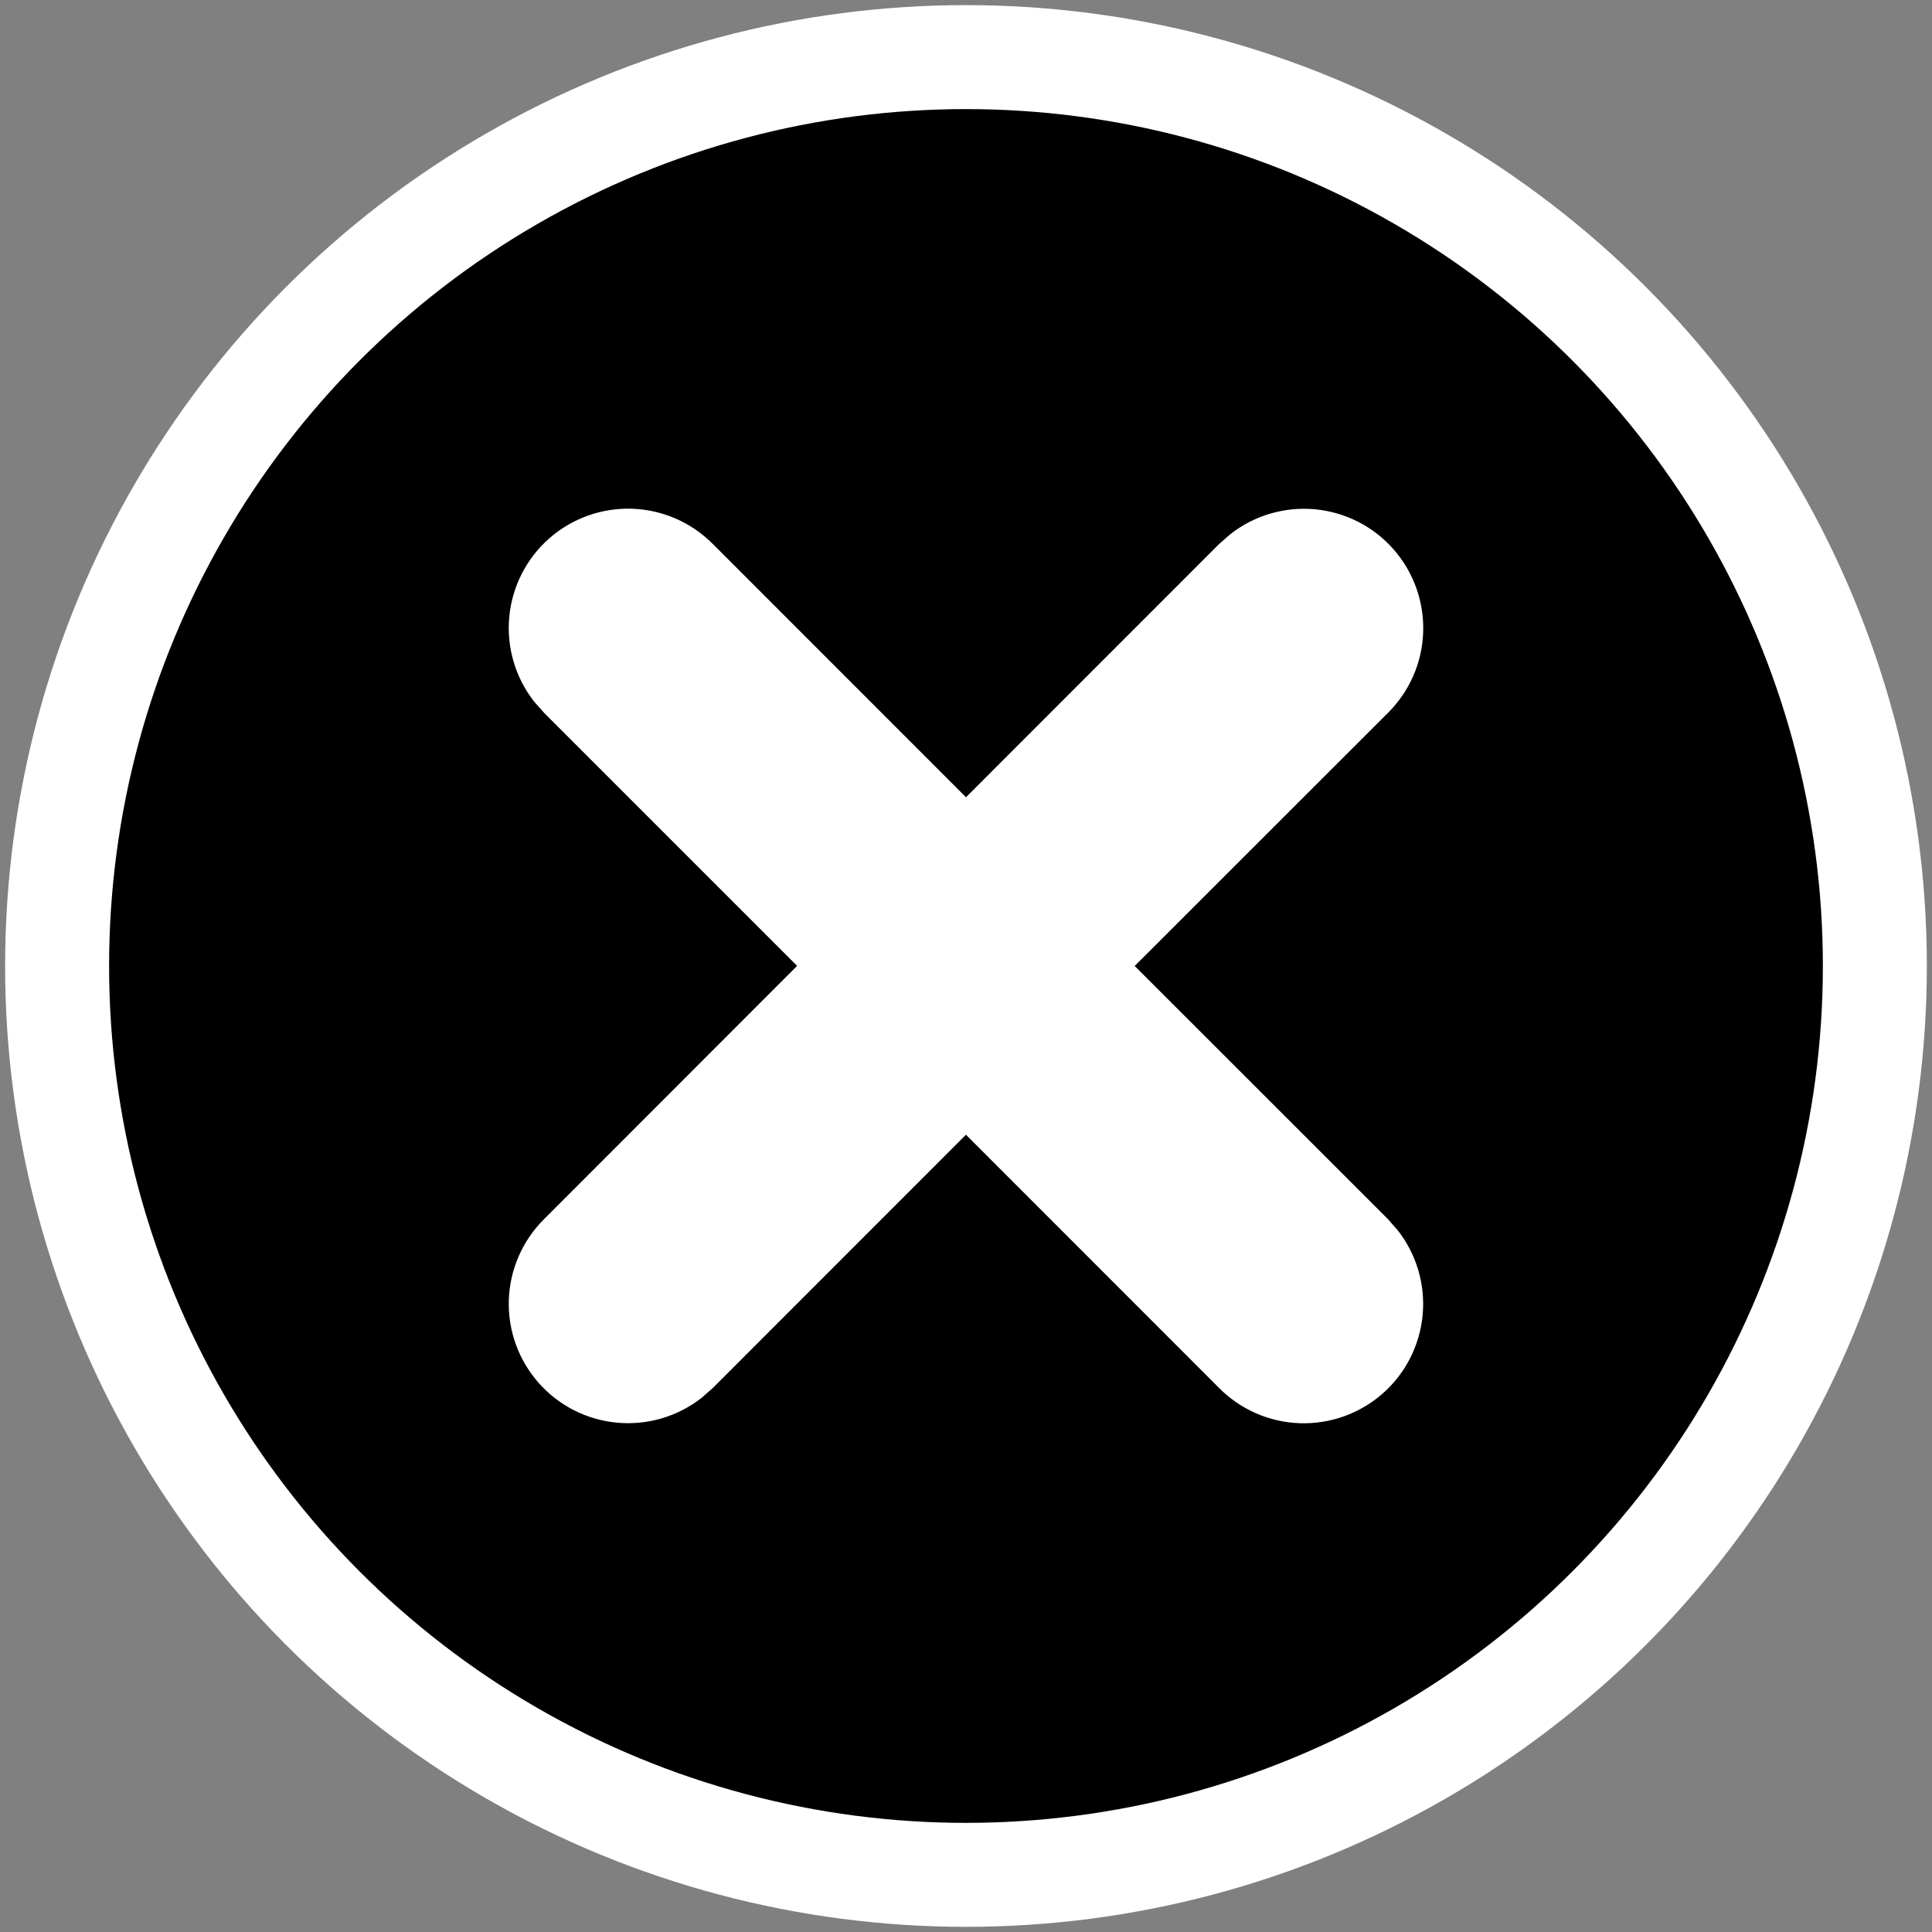 <?xml version="1.0" encoding="UTF-8"?>
<svg id="Estado_de_la_red" data-name="Estado de la red" xmlns="http://www.w3.org/2000/svg" viewBox="0 0 585.11 585.11">
  <rect x="0" y="0" width="585.11" height="585.11" fill="#808080" stroke="none"/>
  <defs>
    <style>
      .cls-1, .cls-2 {
        stroke-width: 0px;
      }

      .cls-2 {
        fill: #fff;
      }
    </style>
  </defs>
  <circle class="cls-2" cx="292.55" cy="292.55" r="291"/>
  <circle class="cls-1" cx="292.55" cy="292.55" r="259.51"/>
  <path class="cls-2" d="m215.89,164.76c-6.49-6.55-15.24-10.37-24.45-10.69-9.21-.31-18.2,2.91-25.12,9-6.92,6.1-11.24,14.61-12.09,23.79-.85,9.18,1.84,18.34,7.52,25.6l3.04,3.43,76.62,76.62-76.62,76.69c-6.55,6.49-10.37,15.24-10.69,24.45-.31,9.22,2.91,18.2,9,25.12,6.1,6.92,14.61,11.25,23.79,12.09,9.18.85,18.34-1.84,25.6-7.52l3.4-3,76.65-76.69,76.65,76.69c6.49,6.55,15.24,10.37,24.45,10.68,9.22.31,18.2-2.91,25.12-9,6.92-6.09,11.24-14.6,12.09-23.79.85-9.18-1.84-18.34-7.52-25.6l-3-3.43-76.69-76.65,76.69-76.65c6.55-6.49,10.38-15.24,10.68-24.45.31-9.22-2.91-18.2-9-25.12-6.09-6.92-14.6-11.24-23.78-12.09-9.18-.85-18.34,1.84-25.6,7.52l-3.43,3-76.65,76.69-76.65-76.69Z"/>
</svg>